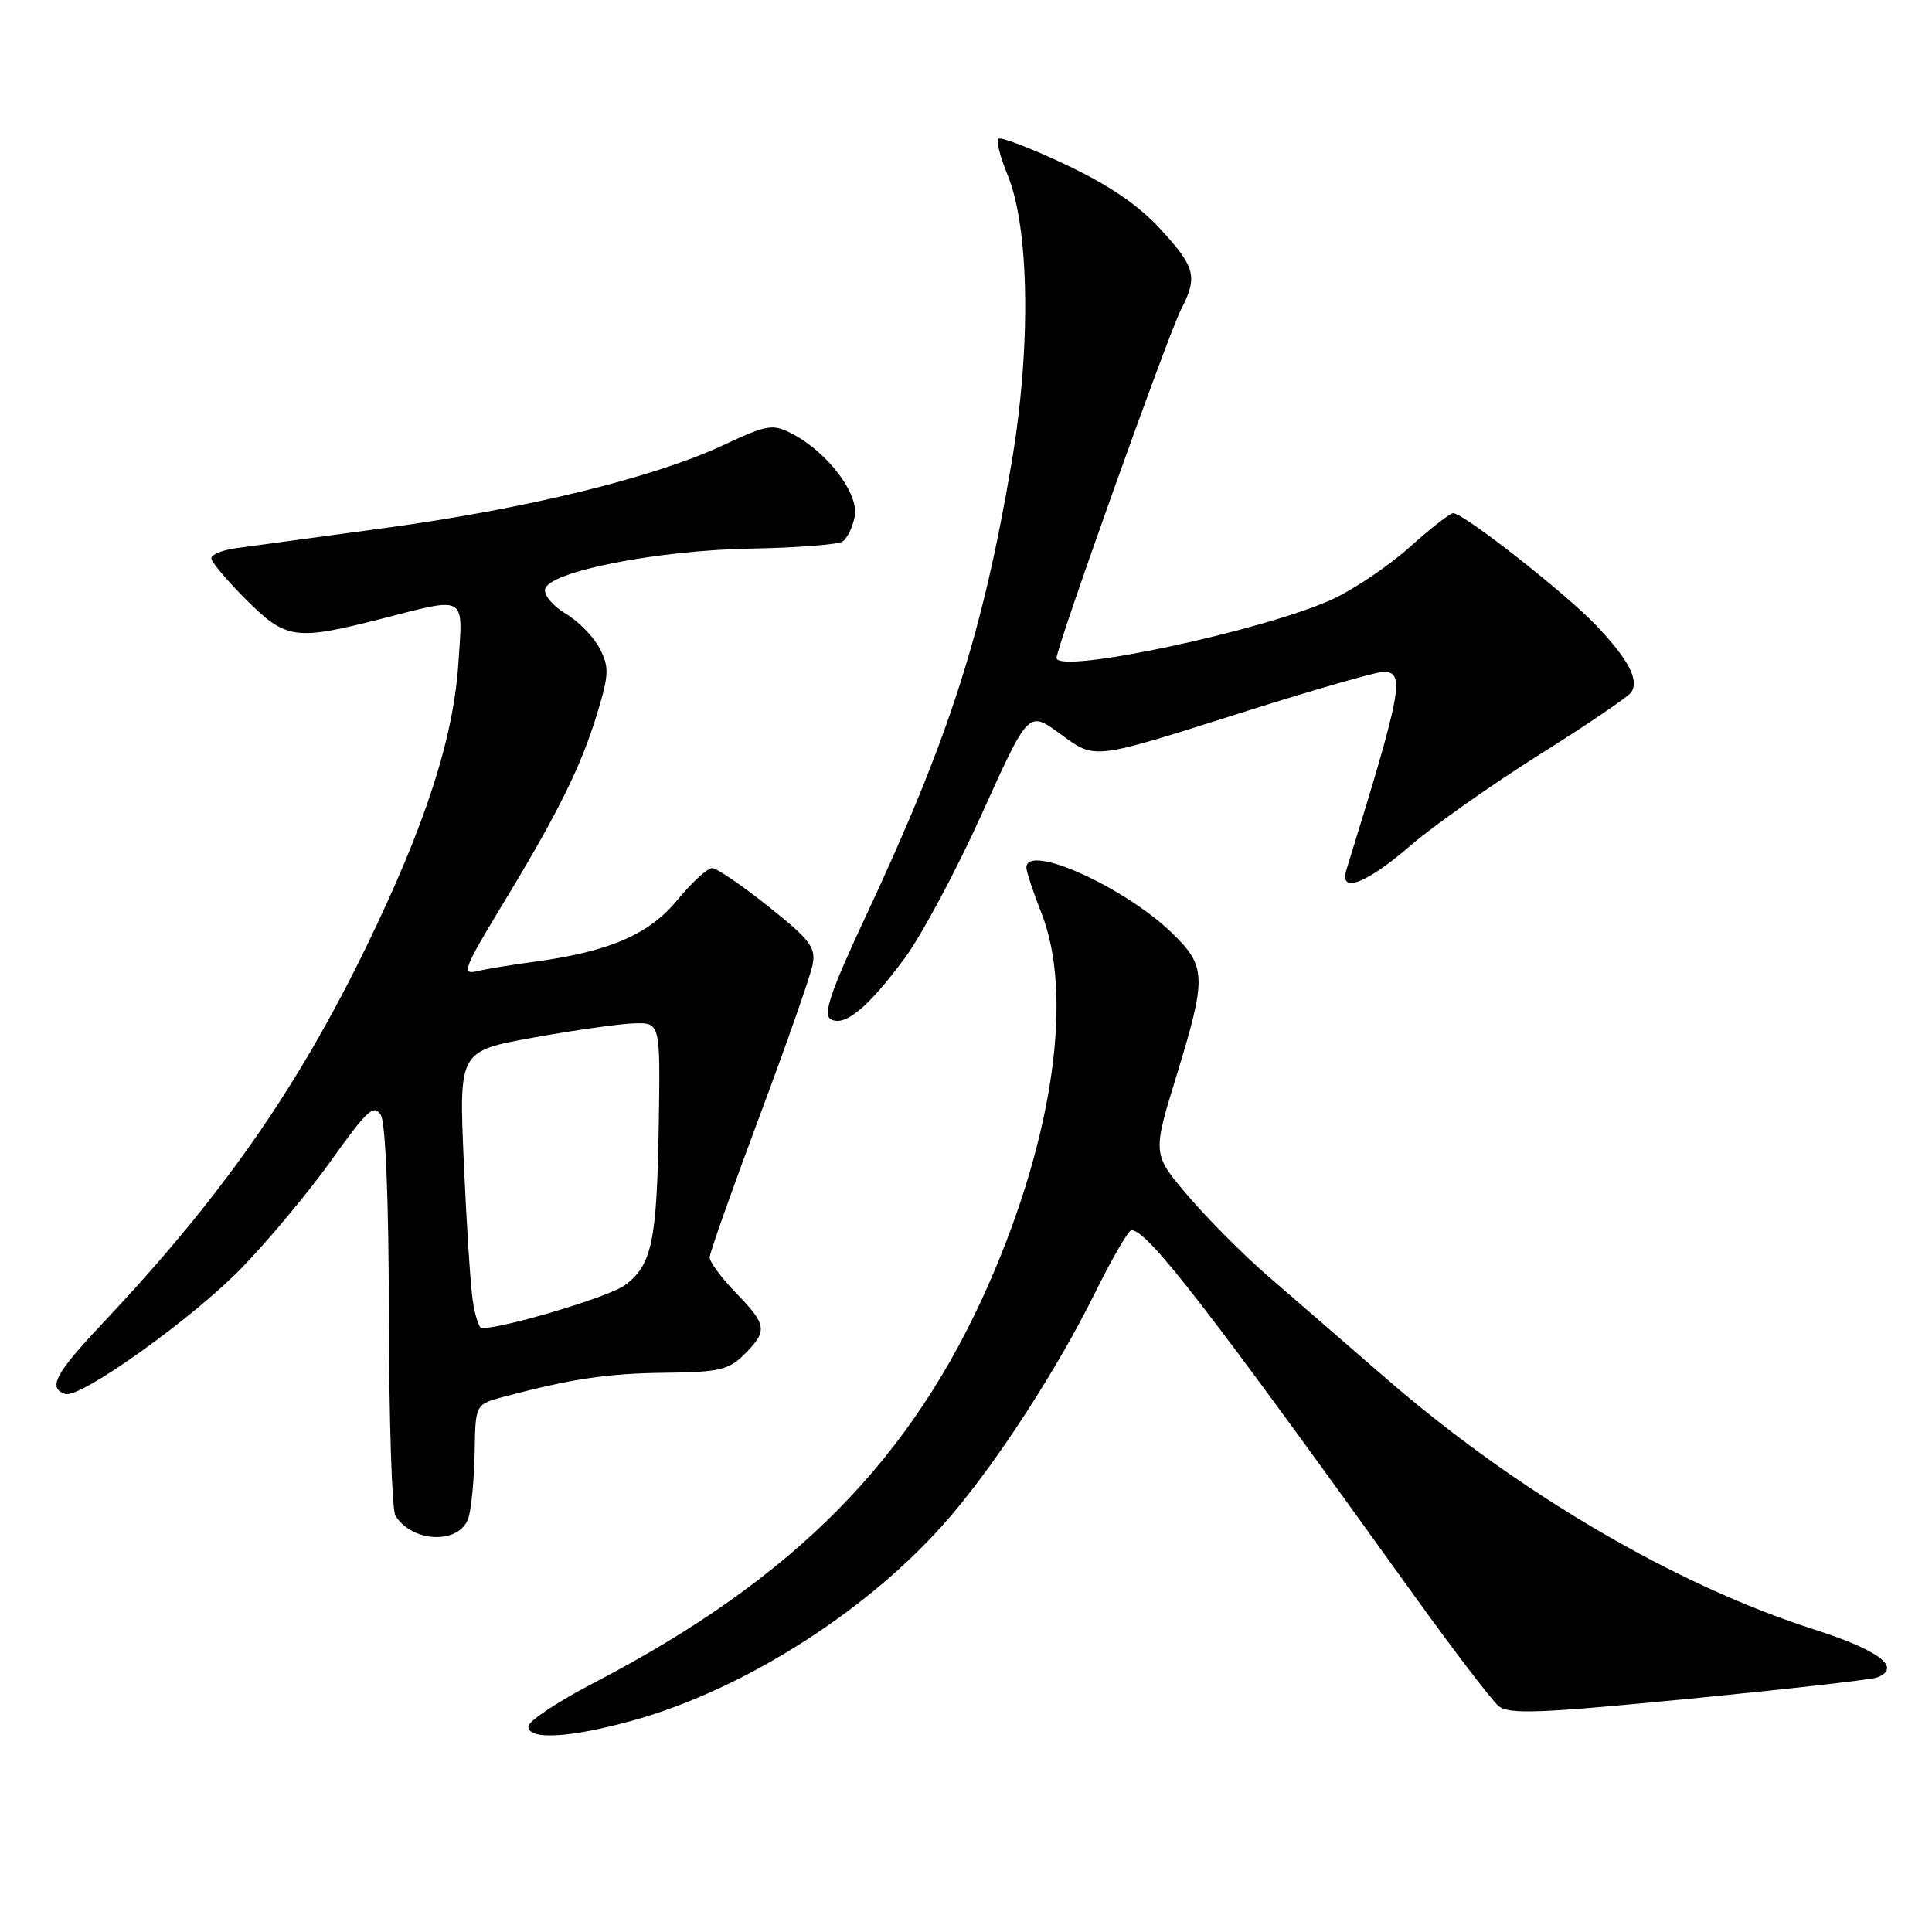 <?xml version="1.0" encoding="UTF-8" standalone="no"?>
<!DOCTYPE svg PUBLIC "-//W3C//DTD SVG 1.1//EN" "http://www.w3.org/Graphics/SVG/1.1/DTD/svg11.dtd" >
<svg xmlns="http://www.w3.org/2000/svg" xmlns:xlink="http://www.w3.org/1999/xlink" version="1.1" viewBox="0 0 256 256">
 <g >
 <path fill="currentColor"
d=" M 83.84 227.98 C 98.87 223.81 115.63 213.03 126.00 200.85 C 132.27 193.49 140.11 181.37 145.04 171.42 C 147.33 166.79 149.53 163.00 149.91 163.00 C 152.04 163.00 159.83 173.05 187.16 211.10 C 192.53 218.58 197.66 225.30 198.56 226.05 C 199.93 227.19 203.86 227.04 223.77 225.10 C 236.75 223.83 247.98 222.56 248.73 222.27 C 252.06 220.99 249.01 218.67 240.38 215.91 C 221.96 210.02 201.01 197.72 183.50 182.51 C 178.00 177.74 170.96 171.64 167.86 168.95 C 164.76 166.27 160.08 161.57 157.46 158.50 C 152.70 152.94 152.70 152.94 155.85 142.68 C 159.90 129.48 159.87 128.07 155.33 123.66 C 149.01 117.52 136.00 111.67 136.00 114.96 C 136.00 115.49 136.90 118.21 138.00 121.00 C 142.23 131.72 139.62 150.39 131.18 169.76 C 120.92 193.31 105.29 209.15 78.67 223.00 C 73.92 225.47 70.02 228.06 70.01 228.75 C 69.99 230.60 75.48 230.29 83.84 227.98 Z  M 62.11 201.00 C 62.49 199.62 62.85 195.70 62.90 192.29 C 63.00 186.08 63.00 186.08 66.75 185.08 C 75.80 182.68 80.55 181.98 88.16 181.90 C 95.30 181.82 96.57 181.52 98.64 179.45 C 101.75 176.34 101.64 175.56 97.50 171.30 C 95.58 169.31 94.02 167.20 94.03 166.60 C 94.05 165.99 97.01 157.62 100.61 148.00 C 104.21 138.38 107.39 129.31 107.67 127.85 C 108.13 125.55 107.37 124.54 101.85 120.14 C 98.36 117.35 94.99 115.05 94.37 115.03 C 93.75 115.02 91.66 116.93 89.73 119.28 C 85.98 123.86 80.64 126.14 70.50 127.48 C 67.75 127.85 64.46 128.39 63.20 128.69 C 61.14 129.19 61.48 128.28 66.45 120.08 C 73.93 107.75 76.97 101.63 79.11 94.61 C 80.70 89.37 80.74 88.40 79.46 85.92 C 78.66 84.38 76.65 82.31 74.98 81.33 C 73.31 80.34 72.07 78.88 72.22 78.08 C 72.67 75.75 87.03 72.91 99.50 72.69 C 105.55 72.58 111.01 72.16 111.63 71.76 C 112.25 71.36 112.99 69.85 113.26 68.41 C 113.83 65.42 109.63 59.89 104.93 57.46 C 102.37 56.14 101.67 56.26 95.83 58.99 C 86.63 63.29 69.71 67.43 50.94 69.97 C 41.90 71.20 33.04 72.40 31.25 72.64 C 29.46 72.89 28.00 73.48 28.00 73.97 C 28.00 74.45 30.06 76.90 32.58 79.42 C 37.90 84.74 39.11 84.91 50.50 82.00 C 61.94 79.07 61.34 78.74 60.75 87.75 C 60.10 97.84 56.35 109.40 48.51 125.50 C 39.29 144.44 29.28 158.72 13.51 175.44 C 7.31 182.02 6.30 183.93 8.64 184.71 C 10.60 185.37 25.55 174.69 32.00 168.03 C 35.58 164.35 40.96 157.88 43.96 153.67 C 48.66 147.08 49.57 146.25 50.46 147.75 C 51.10 148.83 51.51 159.08 51.53 174.50 C 51.55 188.25 51.94 200.09 52.39 200.82 C 54.68 204.53 61.10 204.64 62.11 201.00 Z  M 119.85 127.00 C 122.10 123.97 126.71 115.35 130.10 107.84 C 136.27 94.18 136.27 94.18 140.38 97.17 C 145.27 100.71 144.35 100.82 165.50 94.12 C 174.30 91.34 182.29 89.05 183.25 89.03 C 186.25 88.98 185.83 91.28 178.41 115.25 C 177.41 118.48 180.99 117.14 186.83 112.10 C 189.95 109.41 197.68 103.96 204.00 99.98 C 210.32 96.01 215.80 92.29 216.16 91.72 C 217.20 90.08 215.80 87.41 211.53 82.90 C 207.49 78.64 193.94 68.00 192.56 68.00 C 192.14 68.00 189.56 70.00 186.84 72.45 C 184.11 74.90 179.55 78.00 176.69 79.34 C 167.81 83.50 140.00 89.43 140.00 87.17 C 140.00 85.72 154.81 44.27 156.48 41.04 C 158.74 36.67 158.41 35.40 153.75 30.34 C 150.83 27.16 146.89 24.49 141.16 21.79 C 136.57 19.62 132.57 18.09 132.28 18.39 C 131.99 18.68 132.54 20.85 133.52 23.21 C 136.41 30.24 136.63 46.06 134.04 61.32 C 130.18 84.06 125.77 97.77 114.74 121.36 C 110.12 131.24 109.03 134.40 110.04 135.02 C 111.85 136.14 114.98 133.58 119.85 127.00 Z  M 62.63 172.25 C 62.33 170.19 61.80 161.92 61.45 153.89 C 60.81 139.27 60.81 139.27 70.65 137.49 C 76.07 136.51 82.08 135.66 84.00 135.60 C 87.50 135.50 87.50 135.50 87.29 149.00 C 87.04 164.51 86.39 167.62 82.81 170.29 C 80.77 171.81 66.99 175.96 63.84 175.99 C 63.47 176.00 62.93 174.31 62.63 172.25 Z "/>
</g>
</svg>